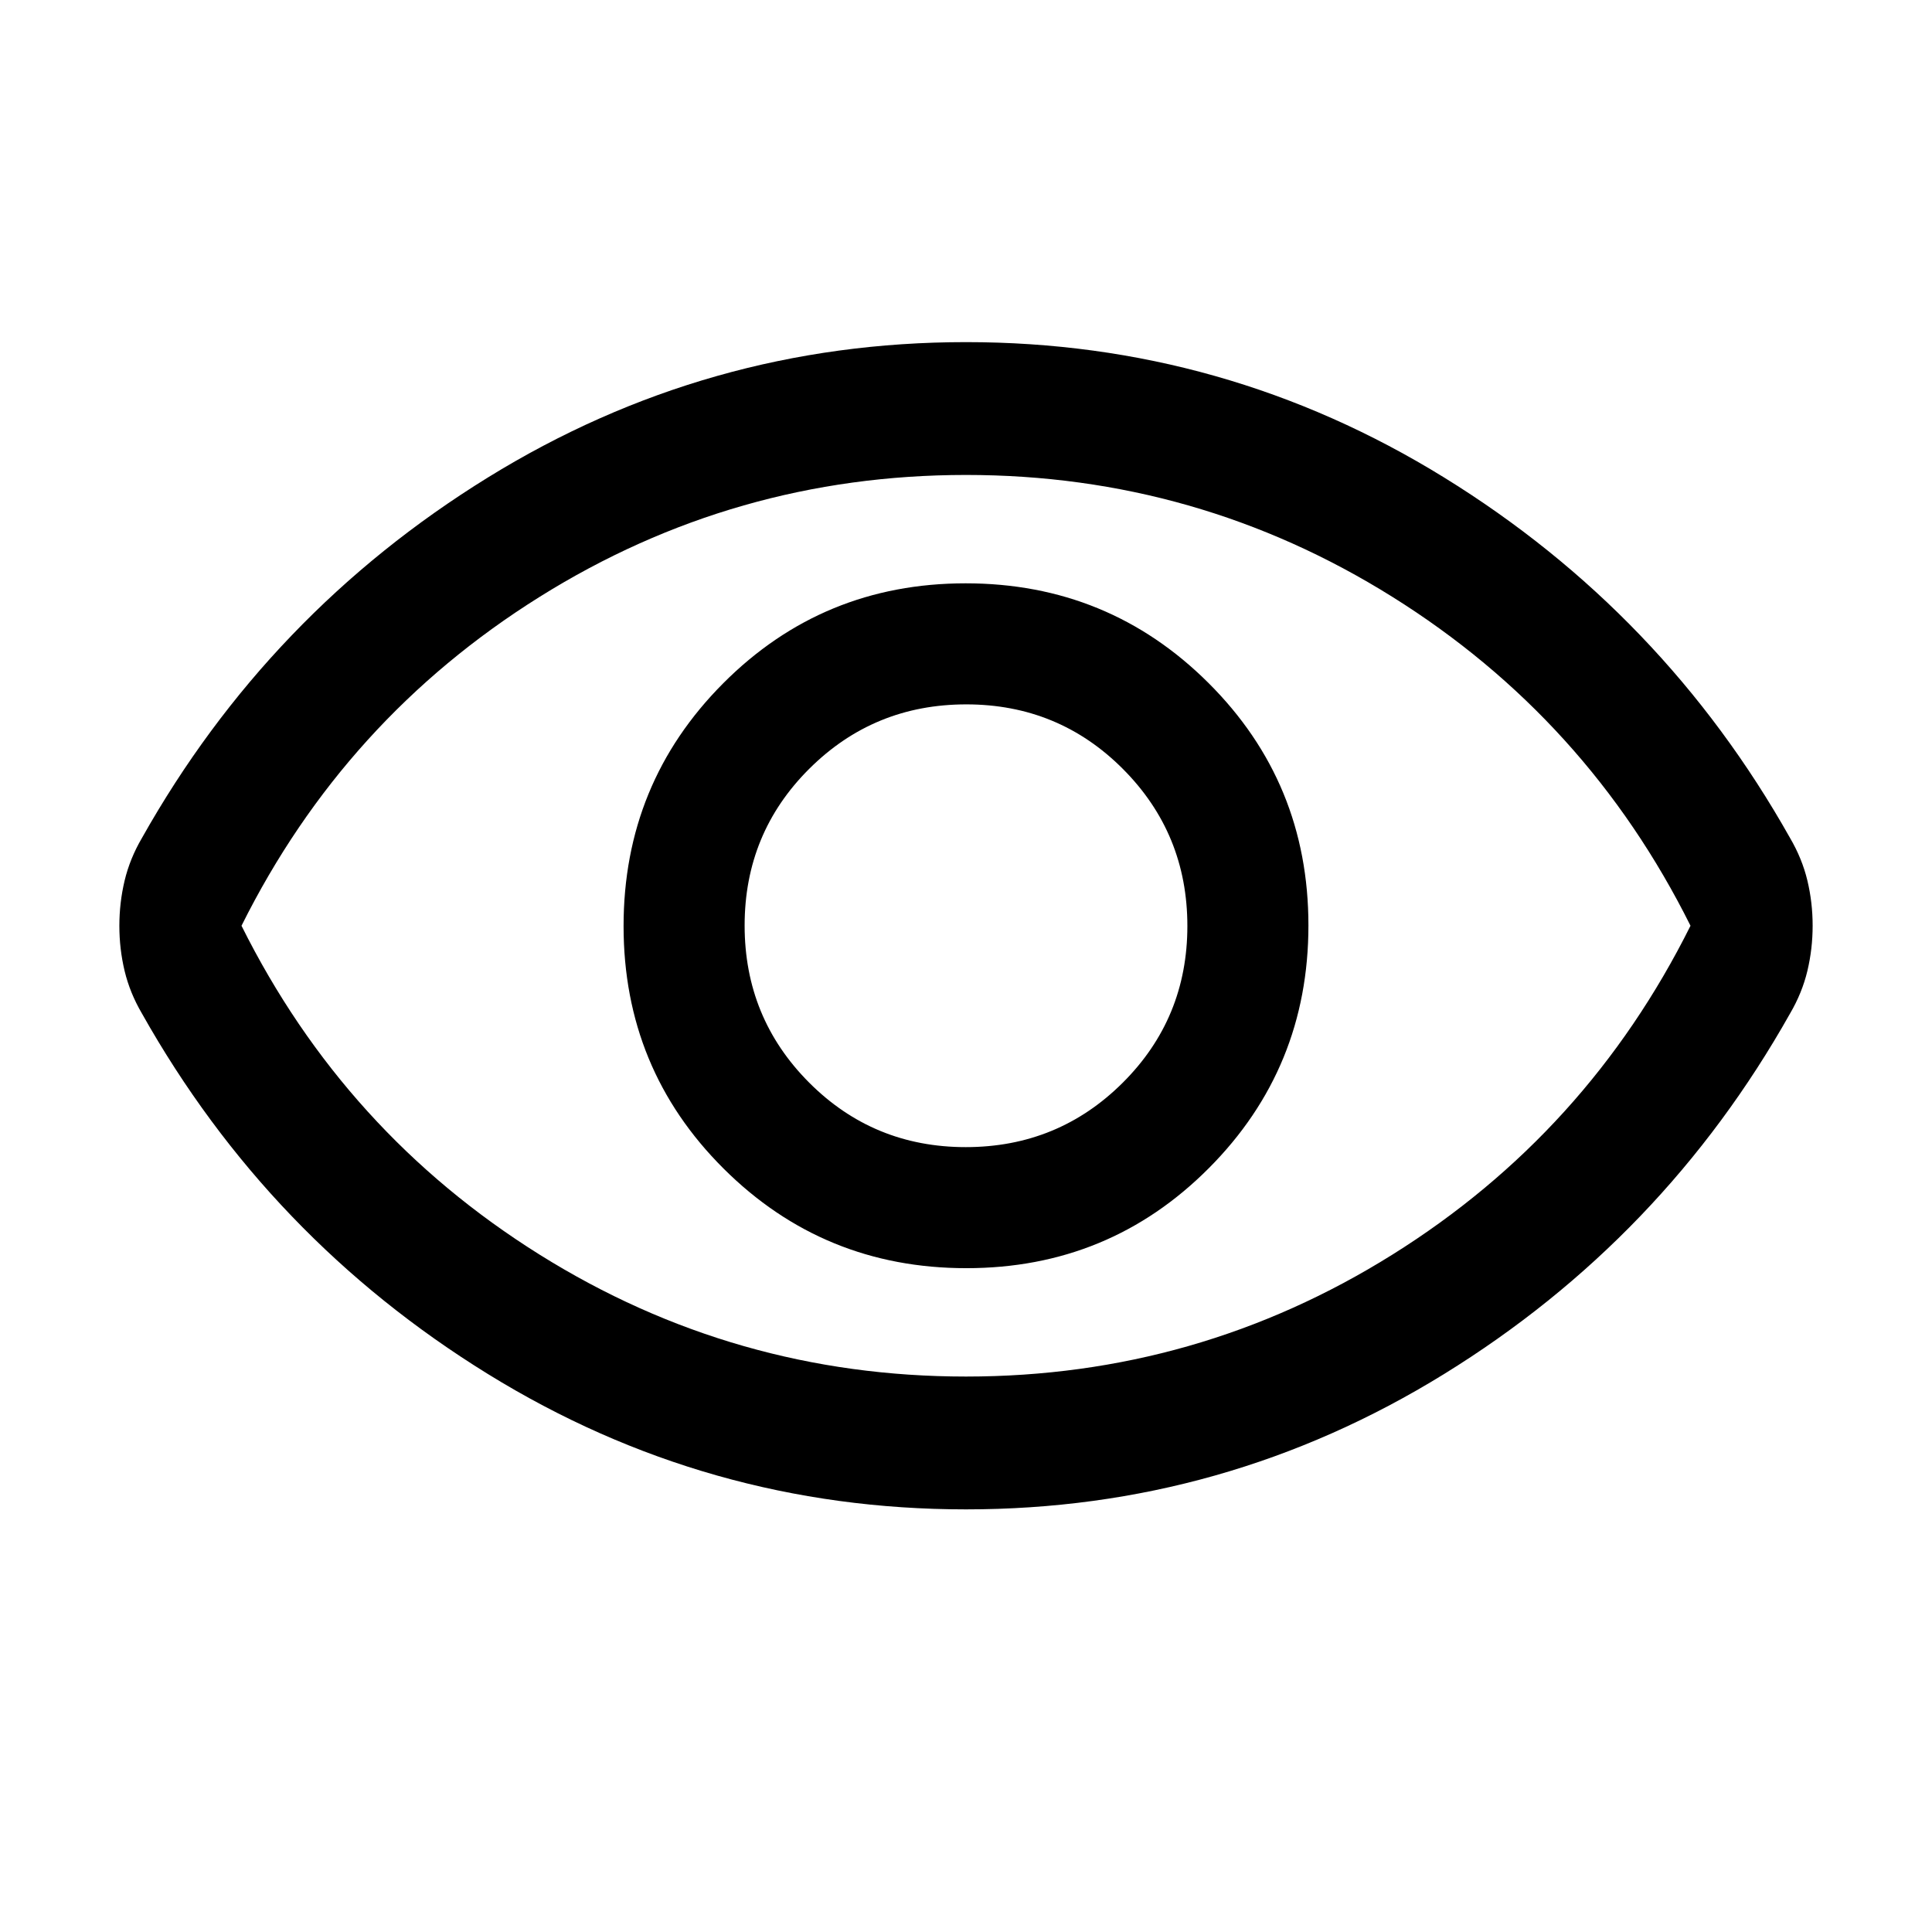 <svg xmlns="http://www.w3.org/2000/svg" height="24" viewBox="0 -960 960 960" width="24"><path d="M480.18-329.85q70.97 0 120.47-49.68t49.5-120.65q0-70.97-49.68-120.47t-120.65-49.5q-70.97 0-120.47 49.68t-49.5 120.65q0 70.97 49.68 120.47t120.65 49.5Zm-.3-60.15Q434-390 402-422.12q-32-32.12-32-78T402.12-578q32.12-32 78-32T558-577.88q32 32.12 32 78T557.88-422q-32.12 32-78 32Zm.12 180q-128.62 0-237.58-67.27-108.96-67.27-171.88-179.11-6-10.24-8.62-21.16-2.61-10.92-2.61-22.42 0-11.5 2.61-22.46 2.62-10.96 8.62-21.2 62.92-111.84 171.88-179.11Q351.38-790 480-790t237.58 67.27q108.96 67.27 171.88 179.11 6 10.24 8.62 21.16 2.61 10.92 2.61 22.42 0 11.5-2.61 22.46-2.62 10.96-8.62 21.2-62.92 111.84-171.88 179.11Q608.62-210 480-210Zm0-290Zm0 224q115 0 211.87-60.58T840-500q-51.26-102.84-148.13-163.42Q595-724 480-724t-211.87 60.58Q171.26-602.84 120-500q51.26 102.84 148.13 163.42Q365-276 480-276Z"/></svg>